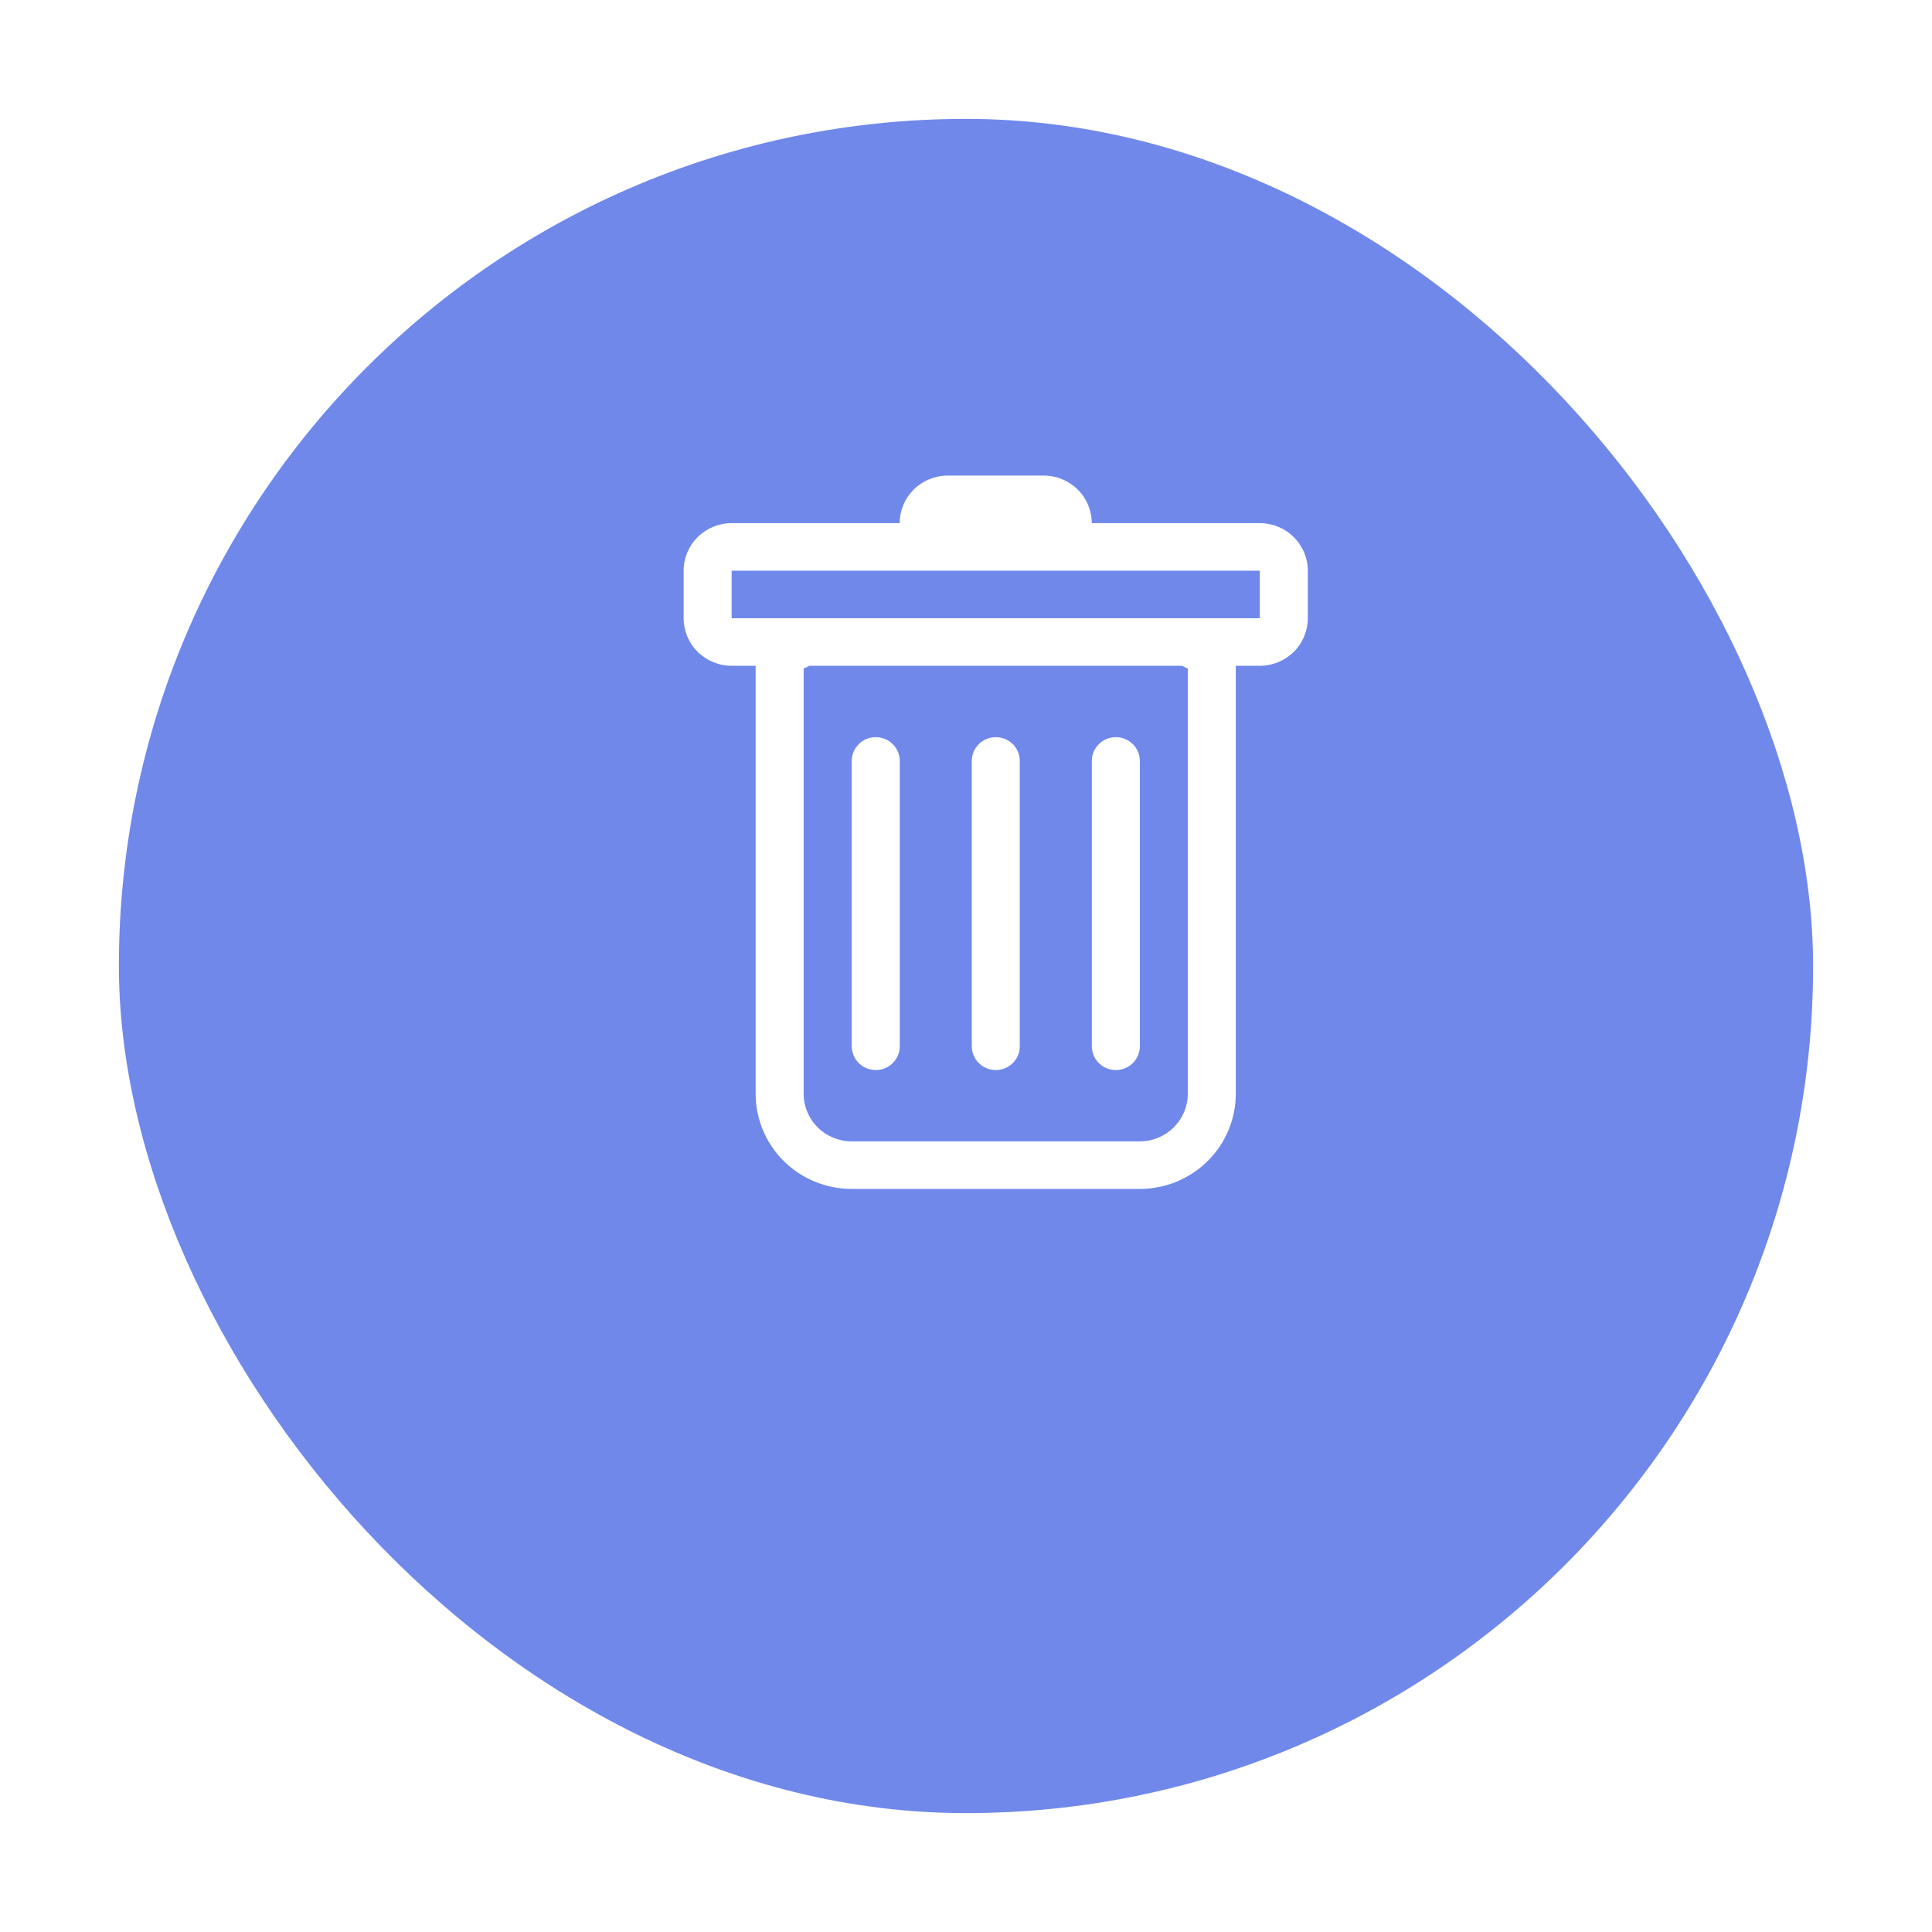 <svg width="65" height="65" viewBox="0 0 65 65" fill="none" xmlns="http://www.w3.org/2000/svg">
<g filter="url(#filter0_d_22_134254)">
<rect x="4" width="57" height="57" rx="28.5" fill="#6F88EA"/>
</g>
<path d="M29.464 24.801C29.678 24.801 29.884 24.885 30.035 25.035C30.186 25.185 30.272 25.389 30.272 25.601V35.201C30.272 35.413 30.186 35.616 30.035 35.767C29.884 35.916 29.678 36.001 29.464 36.001C29.25 36.001 29.044 35.916 28.893 35.767C28.741 35.616 28.656 35.413 28.656 35.201V25.601C28.656 25.389 28.741 25.185 28.893 25.035C29.044 24.885 29.25 24.801 29.464 24.801ZM33.502 24.801C33.717 24.801 33.922 24.885 34.074 25.035C34.225 25.185 34.31 25.389 34.31 25.601V35.201C34.31 35.413 34.225 35.616 34.074 35.767C33.922 35.916 33.717 36.001 33.502 36.001C33.288 36.001 33.083 35.916 32.931 35.767C32.78 35.616 32.695 35.413 32.695 35.201V25.601C32.695 25.389 32.78 25.185 32.931 25.035C33.083 24.885 33.288 24.801 33.502 24.801ZM38.349 25.601C38.349 25.389 38.264 25.185 38.112 25.035C37.961 24.885 37.755 24.801 37.541 24.801C37.327 24.801 37.121 24.885 36.97 25.035C36.818 25.185 36.733 25.389 36.733 25.601V35.201C36.733 35.413 36.818 35.616 36.97 35.767C37.121 35.916 37.327 36.001 37.541 36.001C37.755 36.001 37.961 35.916 38.112 35.767C38.264 35.616 38.349 35.413 38.349 35.201V25.601Z" fill="white"/>
<path fill-rule="evenodd" clip-rule="evenodd" d="M44 20.8C44 21.224 43.83 21.631 43.527 21.931C43.224 22.231 42.813 22.4 42.385 22.4H41.577V36.8C41.577 37.649 41.236 38.463 40.631 39.063C40.025 39.663 39.203 40 38.346 40H28.654C27.797 40 26.975 39.663 26.369 39.063C25.764 38.463 25.423 37.649 25.423 36.8V22.4H24.615C24.187 22.4 23.776 22.231 23.473 21.931C23.17 21.631 23 21.224 23 20.8V19.2C23 18.776 23.17 18.369 23.473 18.069C23.776 17.769 24.187 17.6 24.615 17.6H30.269C30.269 17.176 30.439 16.769 30.742 16.469C31.045 16.169 31.456 16 31.885 16H35.115C35.544 16 35.955 16.169 36.258 16.469C36.561 16.769 36.731 17.176 36.731 17.6H42.385C42.813 17.6 43.224 17.769 43.527 18.069C43.83 18.369 44 18.776 44 19.2V20.8ZM27.229 22.4L27.038 22.494V36.8C27.038 37.224 27.209 37.631 27.512 37.931C27.814 38.231 28.225 38.4 28.654 38.4H38.346C38.775 38.4 39.185 38.231 39.488 37.931C39.791 37.631 39.962 37.224 39.962 36.8V22.494L39.771 22.4H27.229ZM24.615 20.8V19.2H42.385V20.8H24.615Z" fill="white"/>
<defs>
<filter id="filter0_d_22_134254" x="0" y="0" width="65" height="65" filterUnits="userSpaceOnUse" color-interpolation-filters="sRGB">
<feFlood flood-opacity="0" result="BackgroundImageFix"/>
<feColorMatrix in="SourceAlpha" type="matrix" values="0 0 0 0 0 0 0 0 0 0 0 0 0 0 0 0 0 0 127 0" result="hardAlpha"/>
<feOffset dy="4"/>
<feGaussianBlur stdDeviation="2"/>
<feComposite in2="hardAlpha" operator="out"/>
<feColorMatrix type="matrix" values="0 0 0 0 0 0 0 0 0 0 0 0 0 0 0 0 0 0 0.25 0"/>
<feBlend mode="normal" in2="BackgroundImageFix" result="effect1_dropShadow_22_134254"/>
<feBlend mode="normal" in="SourceGraphic" in2="effect1_dropShadow_22_134254" result="shape"/>
</filter>
</defs>
</svg>

